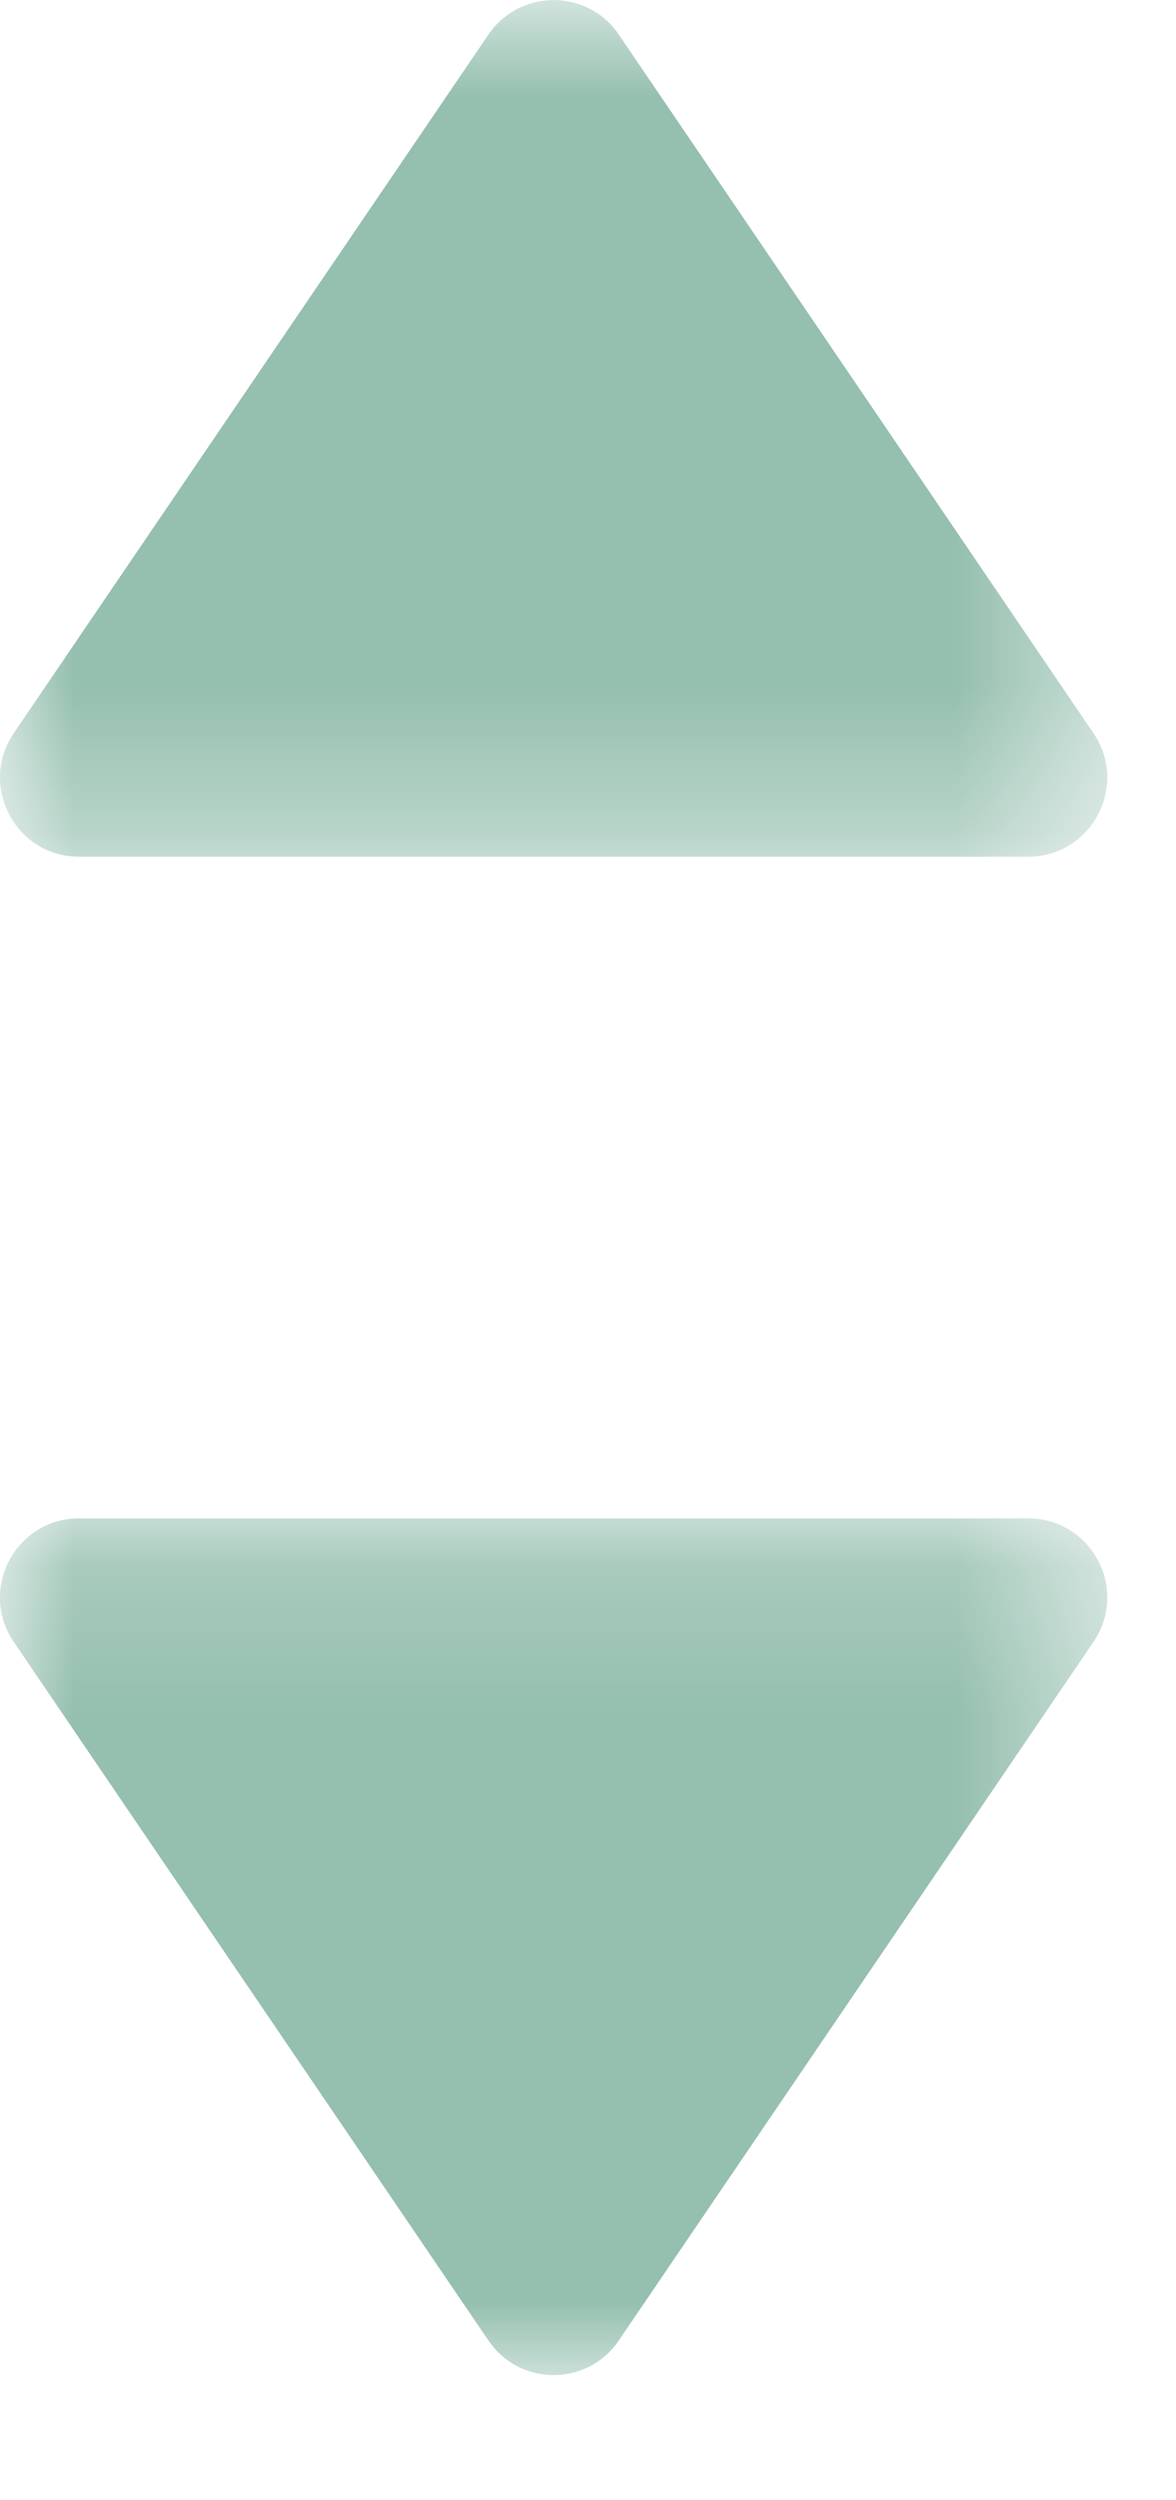 <?xml version="1.0" encoding="UTF-8"?>
<svg width="8px" height="17px" viewBox="0 0 8 17" version="1.1" xmlns="http://www.w3.org/2000/svg" xmlns:xlink="http://www.w3.org/1999/xlink">
    <!-- Generator: Sketch 54.1 (76490) - https://sketchapp.com -->
    <title>Group 7@1x</title>
    <desc>Created with Sketch.</desc>
    <defs>
        <polygon id="path-1" points="0 0.851 7.533 0.851 7.533 6.676 0 6.676"></polygon>
        <polygon id="path-3" points="0 0.175 7.533 0.175 7.533 6 0 6"></polygon>
    </defs>
    <g id="Welcome" stroke="none" stroke-width="1" fill="none" fill-rule="evenodd">
        <g id="Pickone改版預訂流程-Desktop-01" transform="translate(-682, -209)">
            <g id="Group" transform="translate(250, 195)">
                <g id="Group-7" transform="translate(432, 13)">
                    <g id="Group-3" transform="translate(0, 0.149)">
                        <mask id="mask-2" fill="white">
                            <use xlink:href="#path-1"></use>
                        </mask>
                        <g id="Clip-2"></g>
                        <path d="M0.093,5.837 L3.322,1.087 C3.535,0.773 3.998,0.773 4.21,1.087 L7.439,5.837 C7.681,6.193 7.426,6.676 6.995,6.676 L0.537,6.676 C0.106,6.676 -0.148,6.193 0.093,5.837" id="Fill-1" fill="#95bfaf" mask="url(#mask-2)"></path>
                    </g>
                    <g id="Group-6" transform="translate(0, 11.149)">
                        <mask id="mask-4" fill="white">
                            <use xlink:href="#path-3"></use>
                        </mask>
                        <g id="Clip-5"></g>
                        <path d="M7.439,1.014 L4.21,5.764 C3.997,6.079 3.535,6.079 3.322,5.764 L0.093,1.014 C-0.149,0.658 0.106,0.175 0.538,0.175 L6.995,0.175 C7.426,0.175 7.681,0.658 7.439,1.014" id="Fill-4" fill="#95bfaf" mask="url(#mask-4)"></path>
                    </g>
                </g>
            </g>
        </g>
    </g>
</svg>